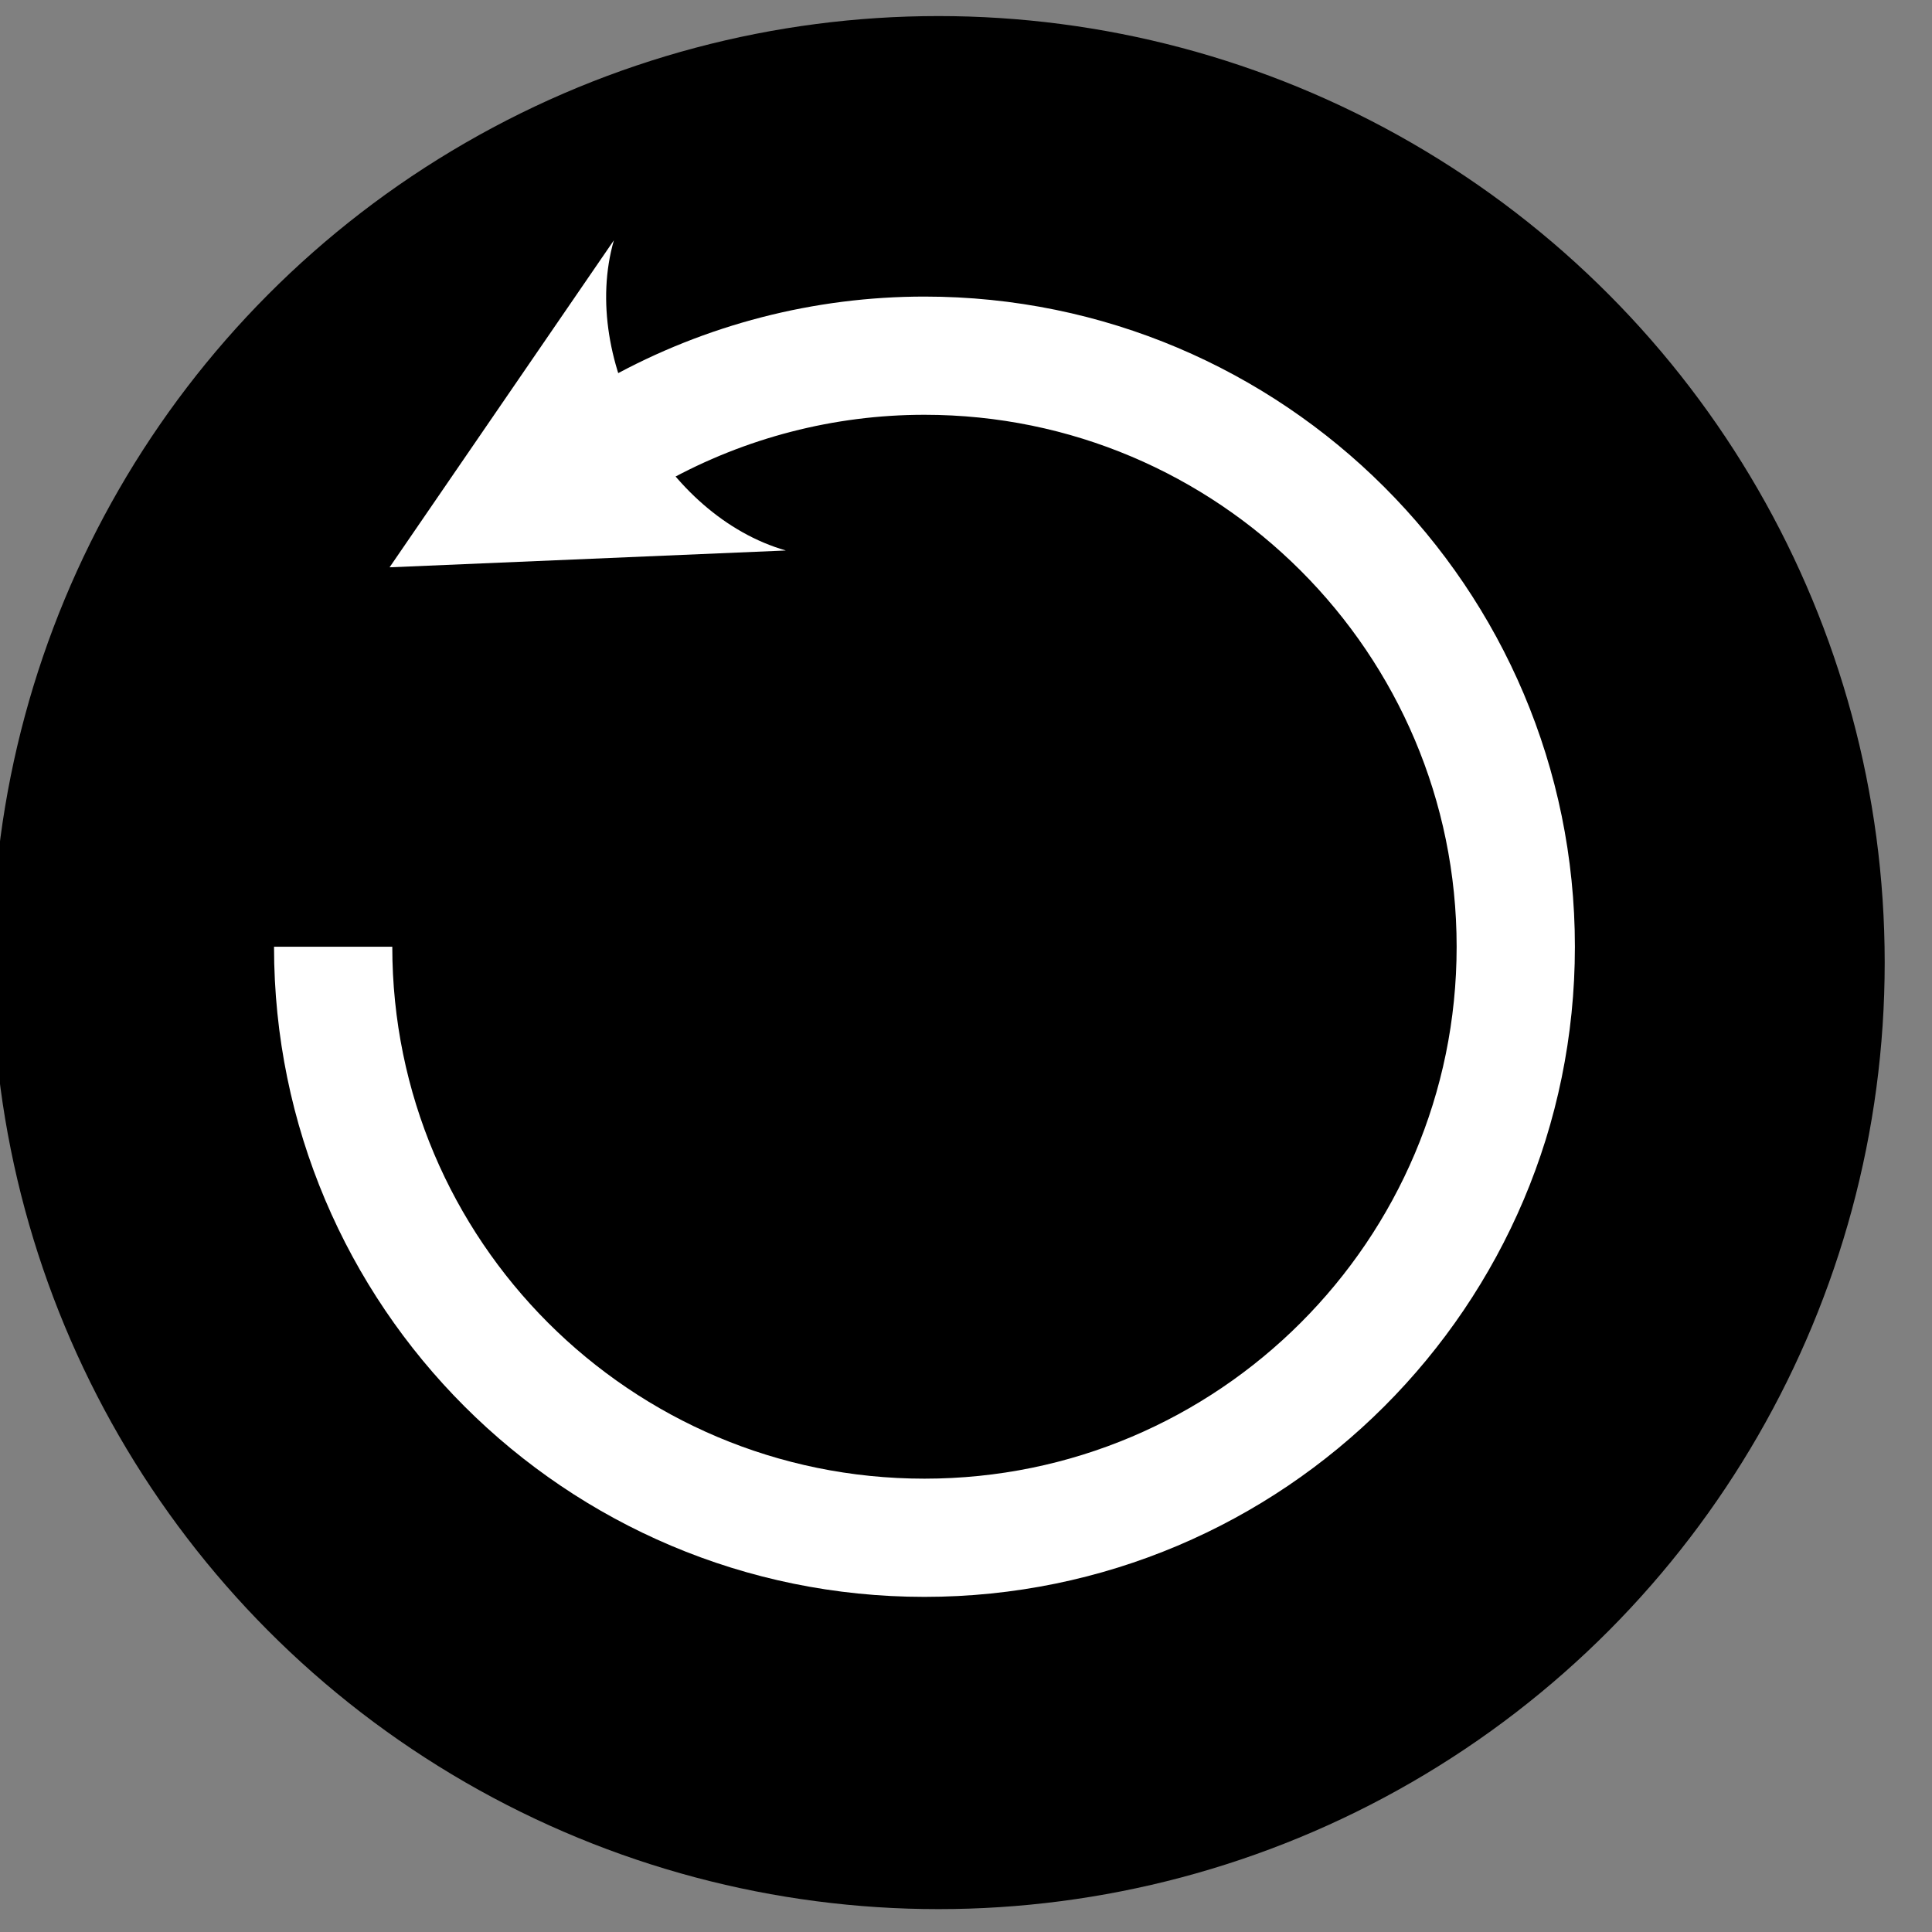 <?xml version="1.0" encoding="UTF-8" standalone="no"?><!DOCTYPE svg PUBLIC "-//W3C//DTD SVG 1.1//EN" "http://www.w3.org/Graphics/SVG/1.1/DTD/svg11.dtd"><svg width="49px" height="49px" version="1.1" xmlns="http://www.w3.org/2000/svg" xmlns:xlink="http://www.w3.org/1999/xlink" xml:space="preserve" xmlns:serif="http://www.serif.com/" style="fill-rule:evenodd;clip-rule:evenodd;stroke-linejoin:round;stroke-miterlimit:1.5;"><rect width="100%" height="100%" fill="#808080" stroke="none"/><g transform="matrix(1,0,0,1,-2116,-176)"><g transform="matrix(1,0,0,1,2.27374e-13,20.694)"><g id="reset" transform="matrix(1.048,0,0,1.15,-514.507,-327.466)"><g id="reset-bg" transform="matrix(0.916,0,0,0.835,260.956,36.056)"><circle cx="2480.11" cy="485" r="25"/></g><g id="reset-symbol" transform="matrix(0.954,0,0,0.869,18.637,71.356)"><g transform="matrix(1,-0,-0,1,2610.97,400.702)"><path d="M20.484,14.242L10.431,14.669L16.121,6.37C15.243,9.429 17.425,13.365 20.484,14.242Z" style="fill:white;"/><path d="M9,24.298C9,32.582 15.716,39.298 24,39.298C32.279,39.298 39,32.576 39,24.298C39,16.019 32.279,9.298 24,9.298C21.456,9.298 18.953,9.945 16.728,11.178" style="fill:none;stroke:white;stroke-width:3px;"/></g></g></g></g></g></svg>